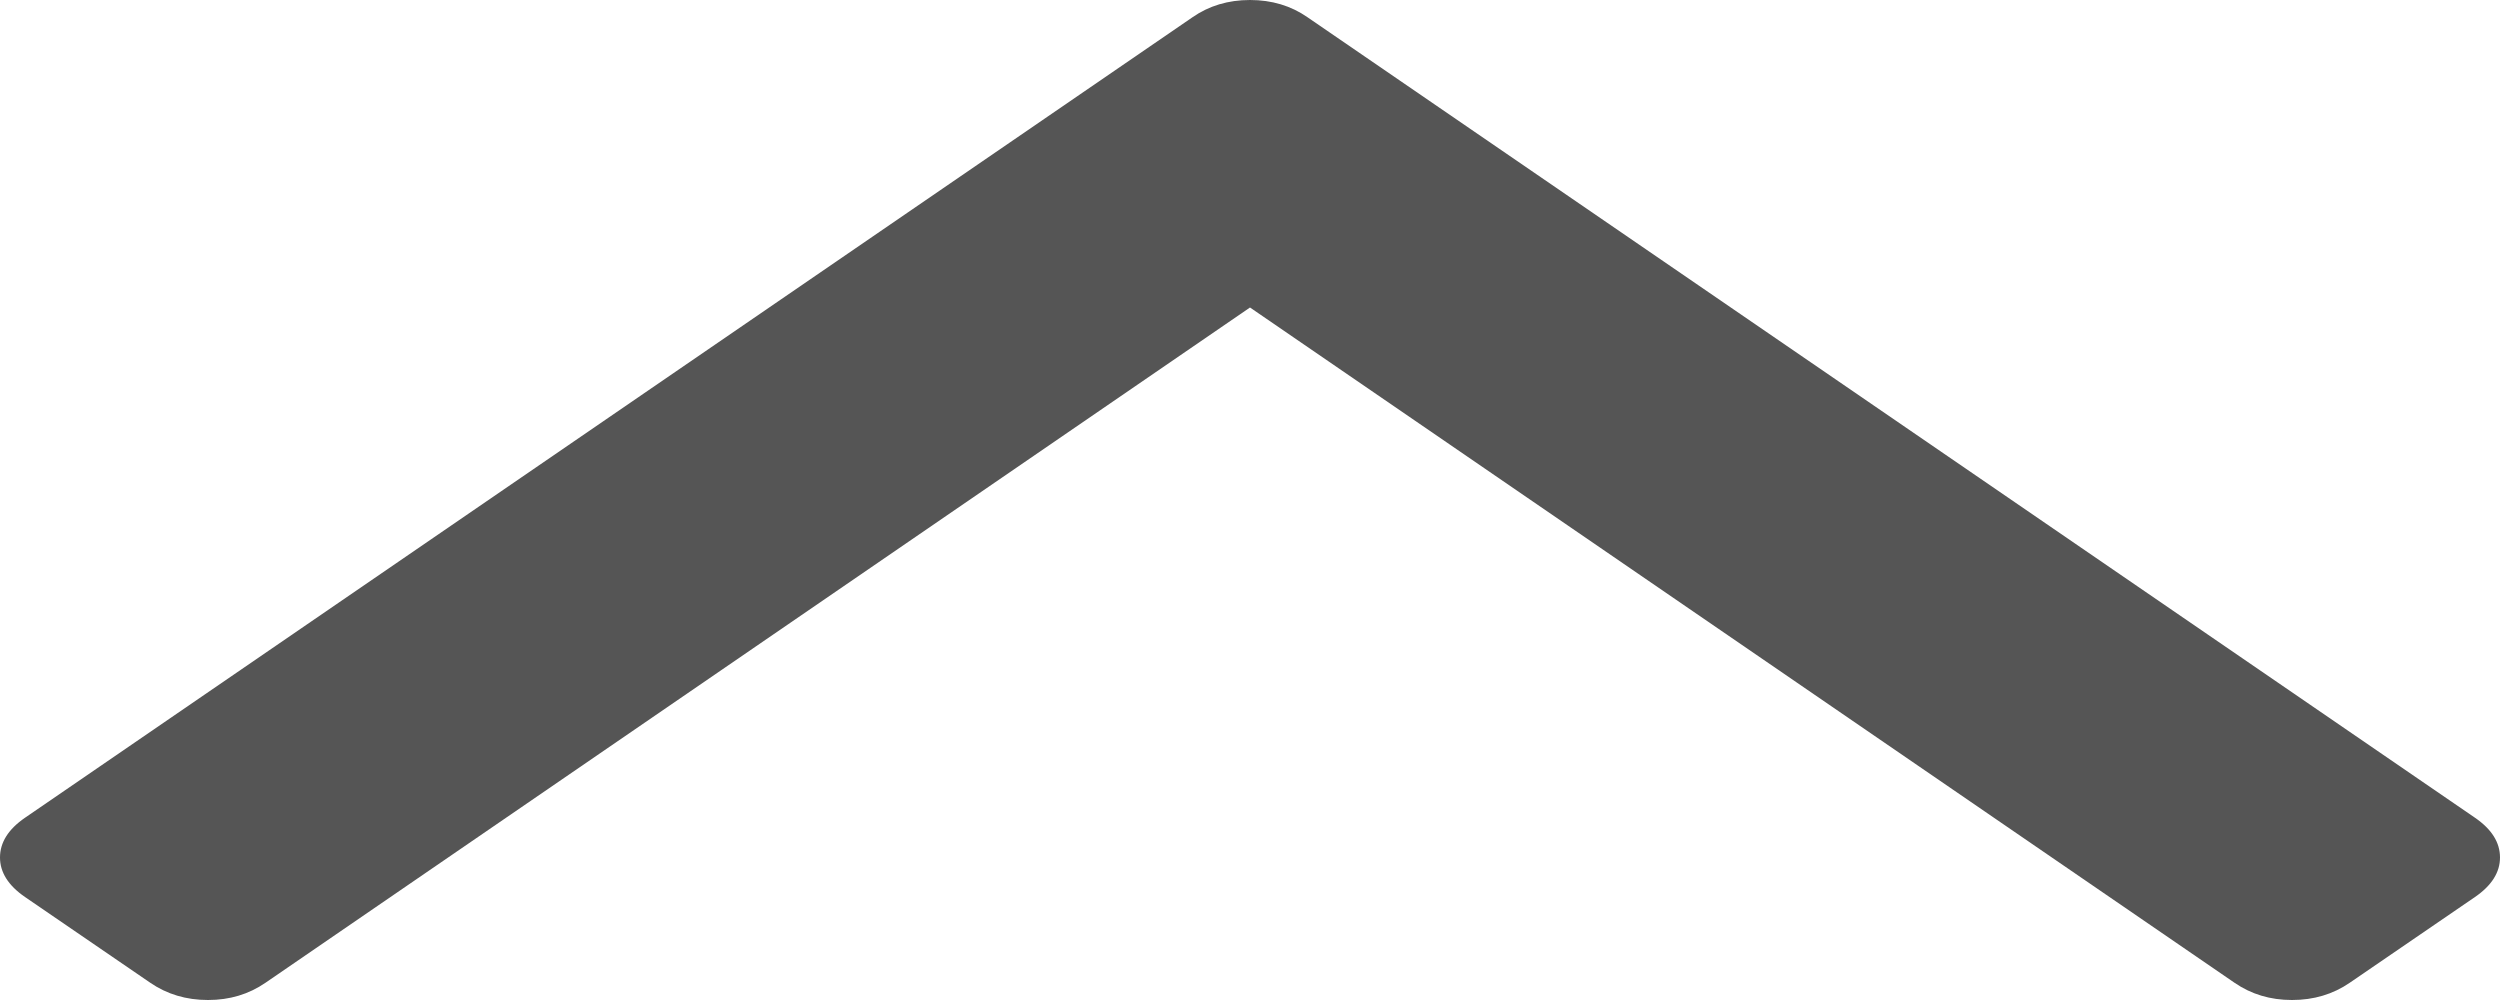 ﻿<?xml version="1.0" encoding="utf-8"?>
<svg version="1.1" xmlns:xlink="http://www.w3.org/1999/xlink" width="10px" height="4px" xmlns="http://www.w3.org/2000/svg">
  <g transform="matrix(1 0 0 1 -390 -1392 )">
    <path d="M 9.9 3.271  C 9.967 3.317  10 3.37  10 3.43  C 10 3.489  9.967 3.542  9.9 3.588  L 9.399 3.931  C 9.332 3.977  9.255 4  9.168 4  C 9.081 4  9.005 3.977  8.938 3.931  L 5 1.23  L 1.062 3.931  C 0.995 3.977  0.919 4  0.832 4  C 0.745 4  0.668 3.977  0.601 3.931  L 0.1 3.588  C 0.033 3.542  0 3.489  0 3.43  C 0 3.37  0.033 3.317  0.1 3.271  L 4.77 0.069  C 4.836 0.023  4.913 0  5 0  C 5.087 0  5.164 0.023  5.23 0.069  L 9.9 3.271  Z " fill-rule="nonzero" fill="#555555" stroke="none" transform="matrix(1 0 0 1 390 1392 )" />
  </g>
</svg>